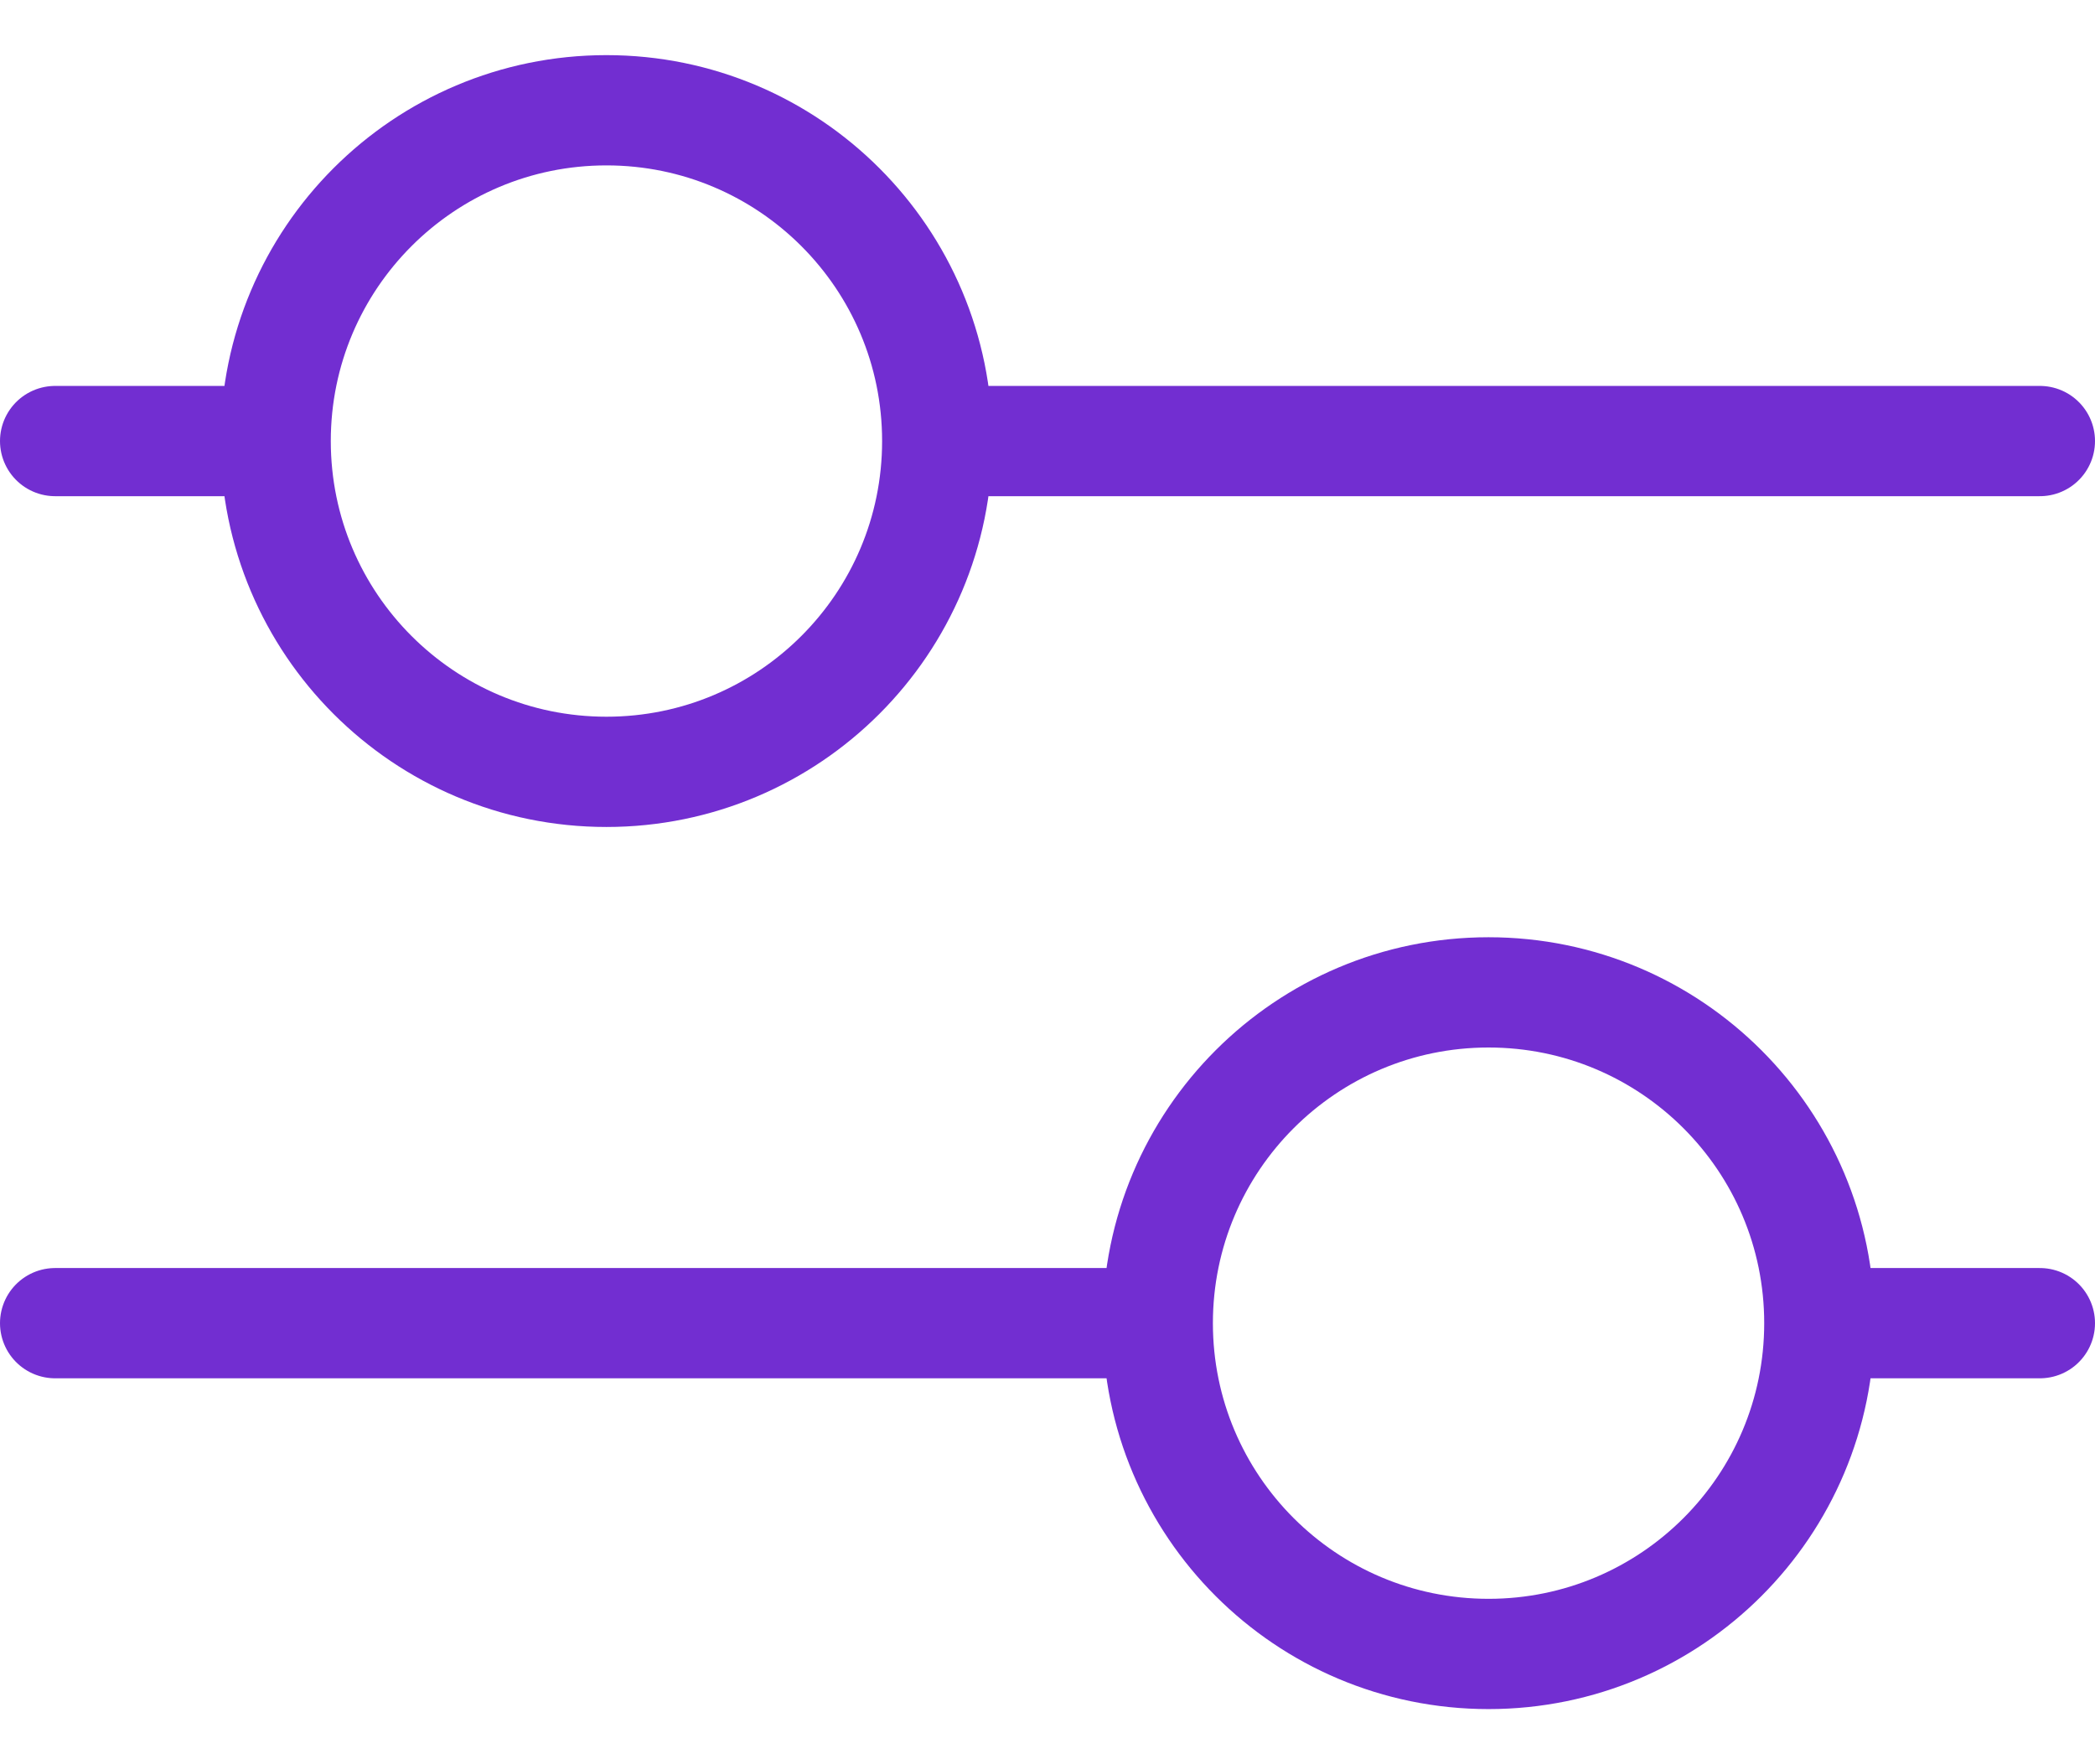 <svg width="19" height="16" viewBox="0 0 19 16" fill="none" xmlns="http://www.w3.org/2000/svg">
<path d="M8.5 4H18.5M8.5 4C8.5 5.657 7.157 7 5.5 7C3.843 7 2.5 5.657 2.5 4M8.5 4C8.5 2.343 7.157 1 5.5 1C3.843 1 2.5 2.343 2.5 4M2.5 4H0.5M10.5 12H0.5M10.5 12C10.5 10.343 11.843 9 13.5 9C15.157 9 16.5 10.343 16.5 12M10.5 12C10.5 13.657 11.843 15 13.5 15C15.157 15 16.5 13.657 16.5 12M16.5 12H18.5" stroke="#722ED1" stroke-linecap="round" stroke-linejoin="round"/>
</svg>
